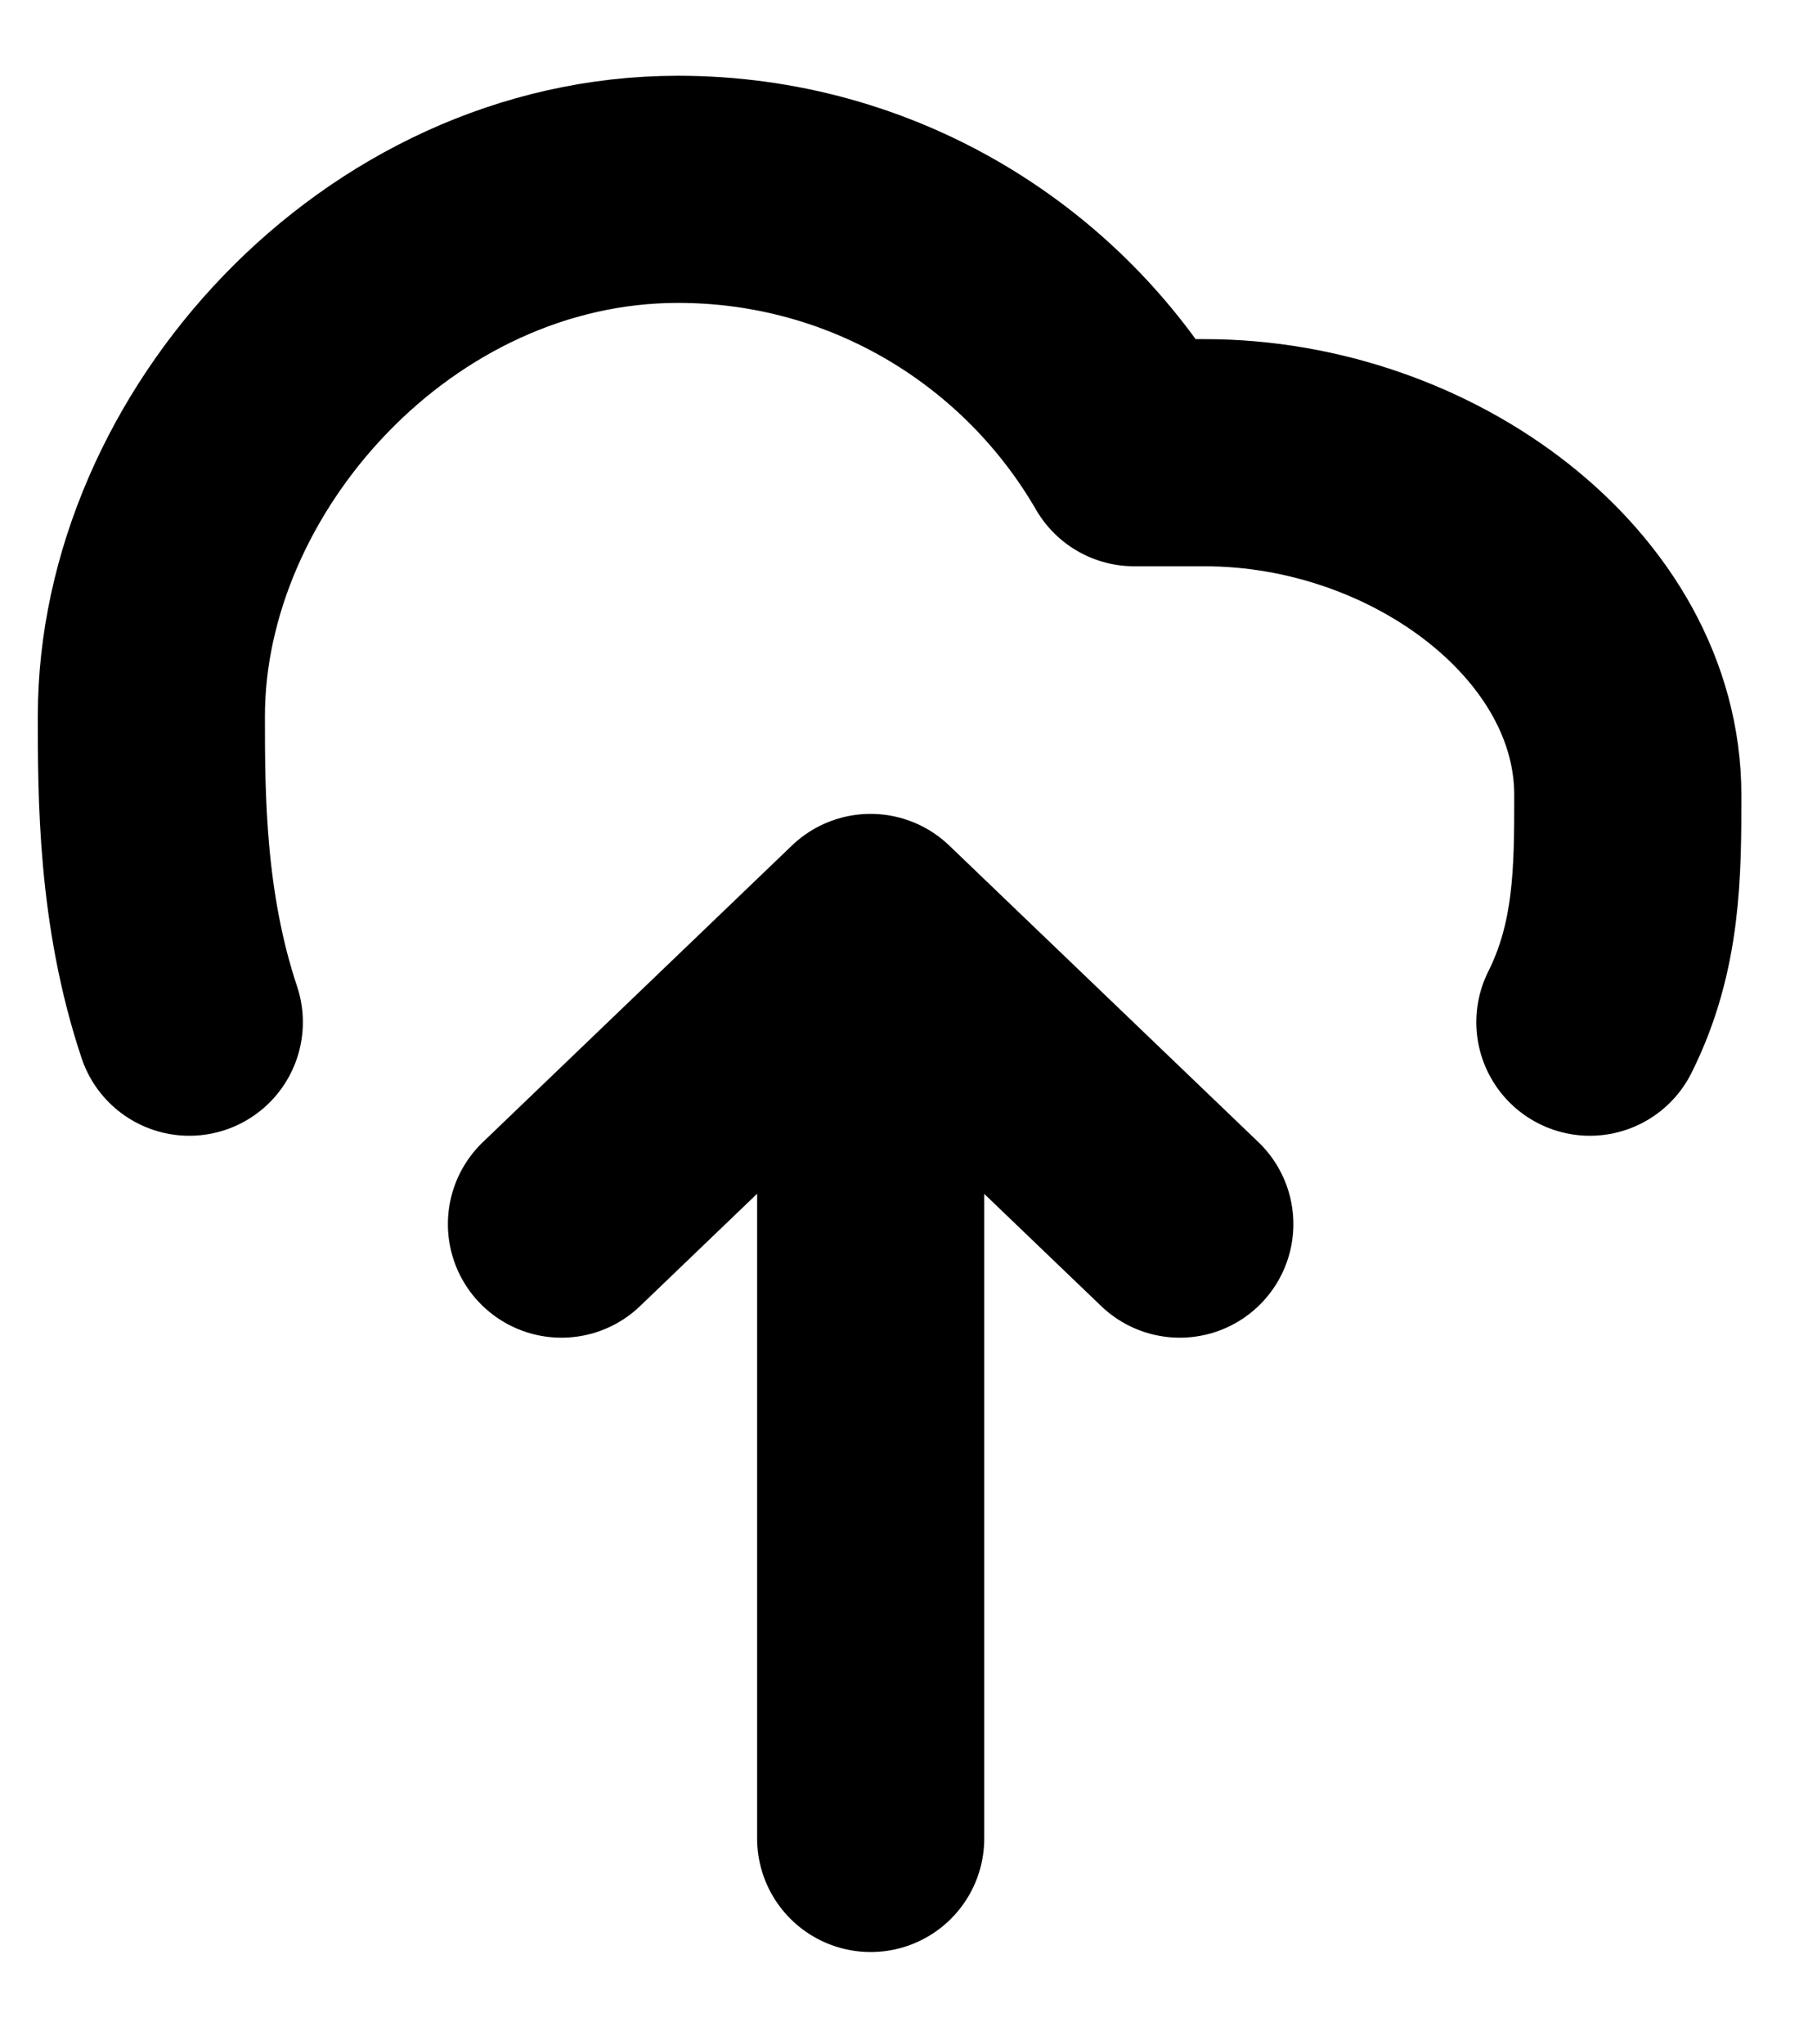<svg width="16" height="18" viewBox="0 0 16 18" fill="none" xmlns="http://www.w3.org/2000/svg">
<path d="M1.667 9C1.333 8 1.333 7 1.333 6.305C1.333 3.986 3.41 1.667 5.971 1.667C7.688 1.667 9.186 2.6 9.988 3.986H10.609C12.53 3.986 14.334 5.334 14.334 7C14.334 7.667 14.334 8.334 14 9" stroke="black" stroke-width="2" stroke-linecap="round" stroke-linejoin="round"/>
<path d="M10.389 10.778L7.666 8.166L4.944 10.778" stroke="black" stroke-width="2" stroke-linecap="round" stroke-linejoin="round"/>
<path d="M7.667 8.854L7.667 16.187" stroke="black" stroke-width="2" stroke-linecap="round"/>
</svg>
